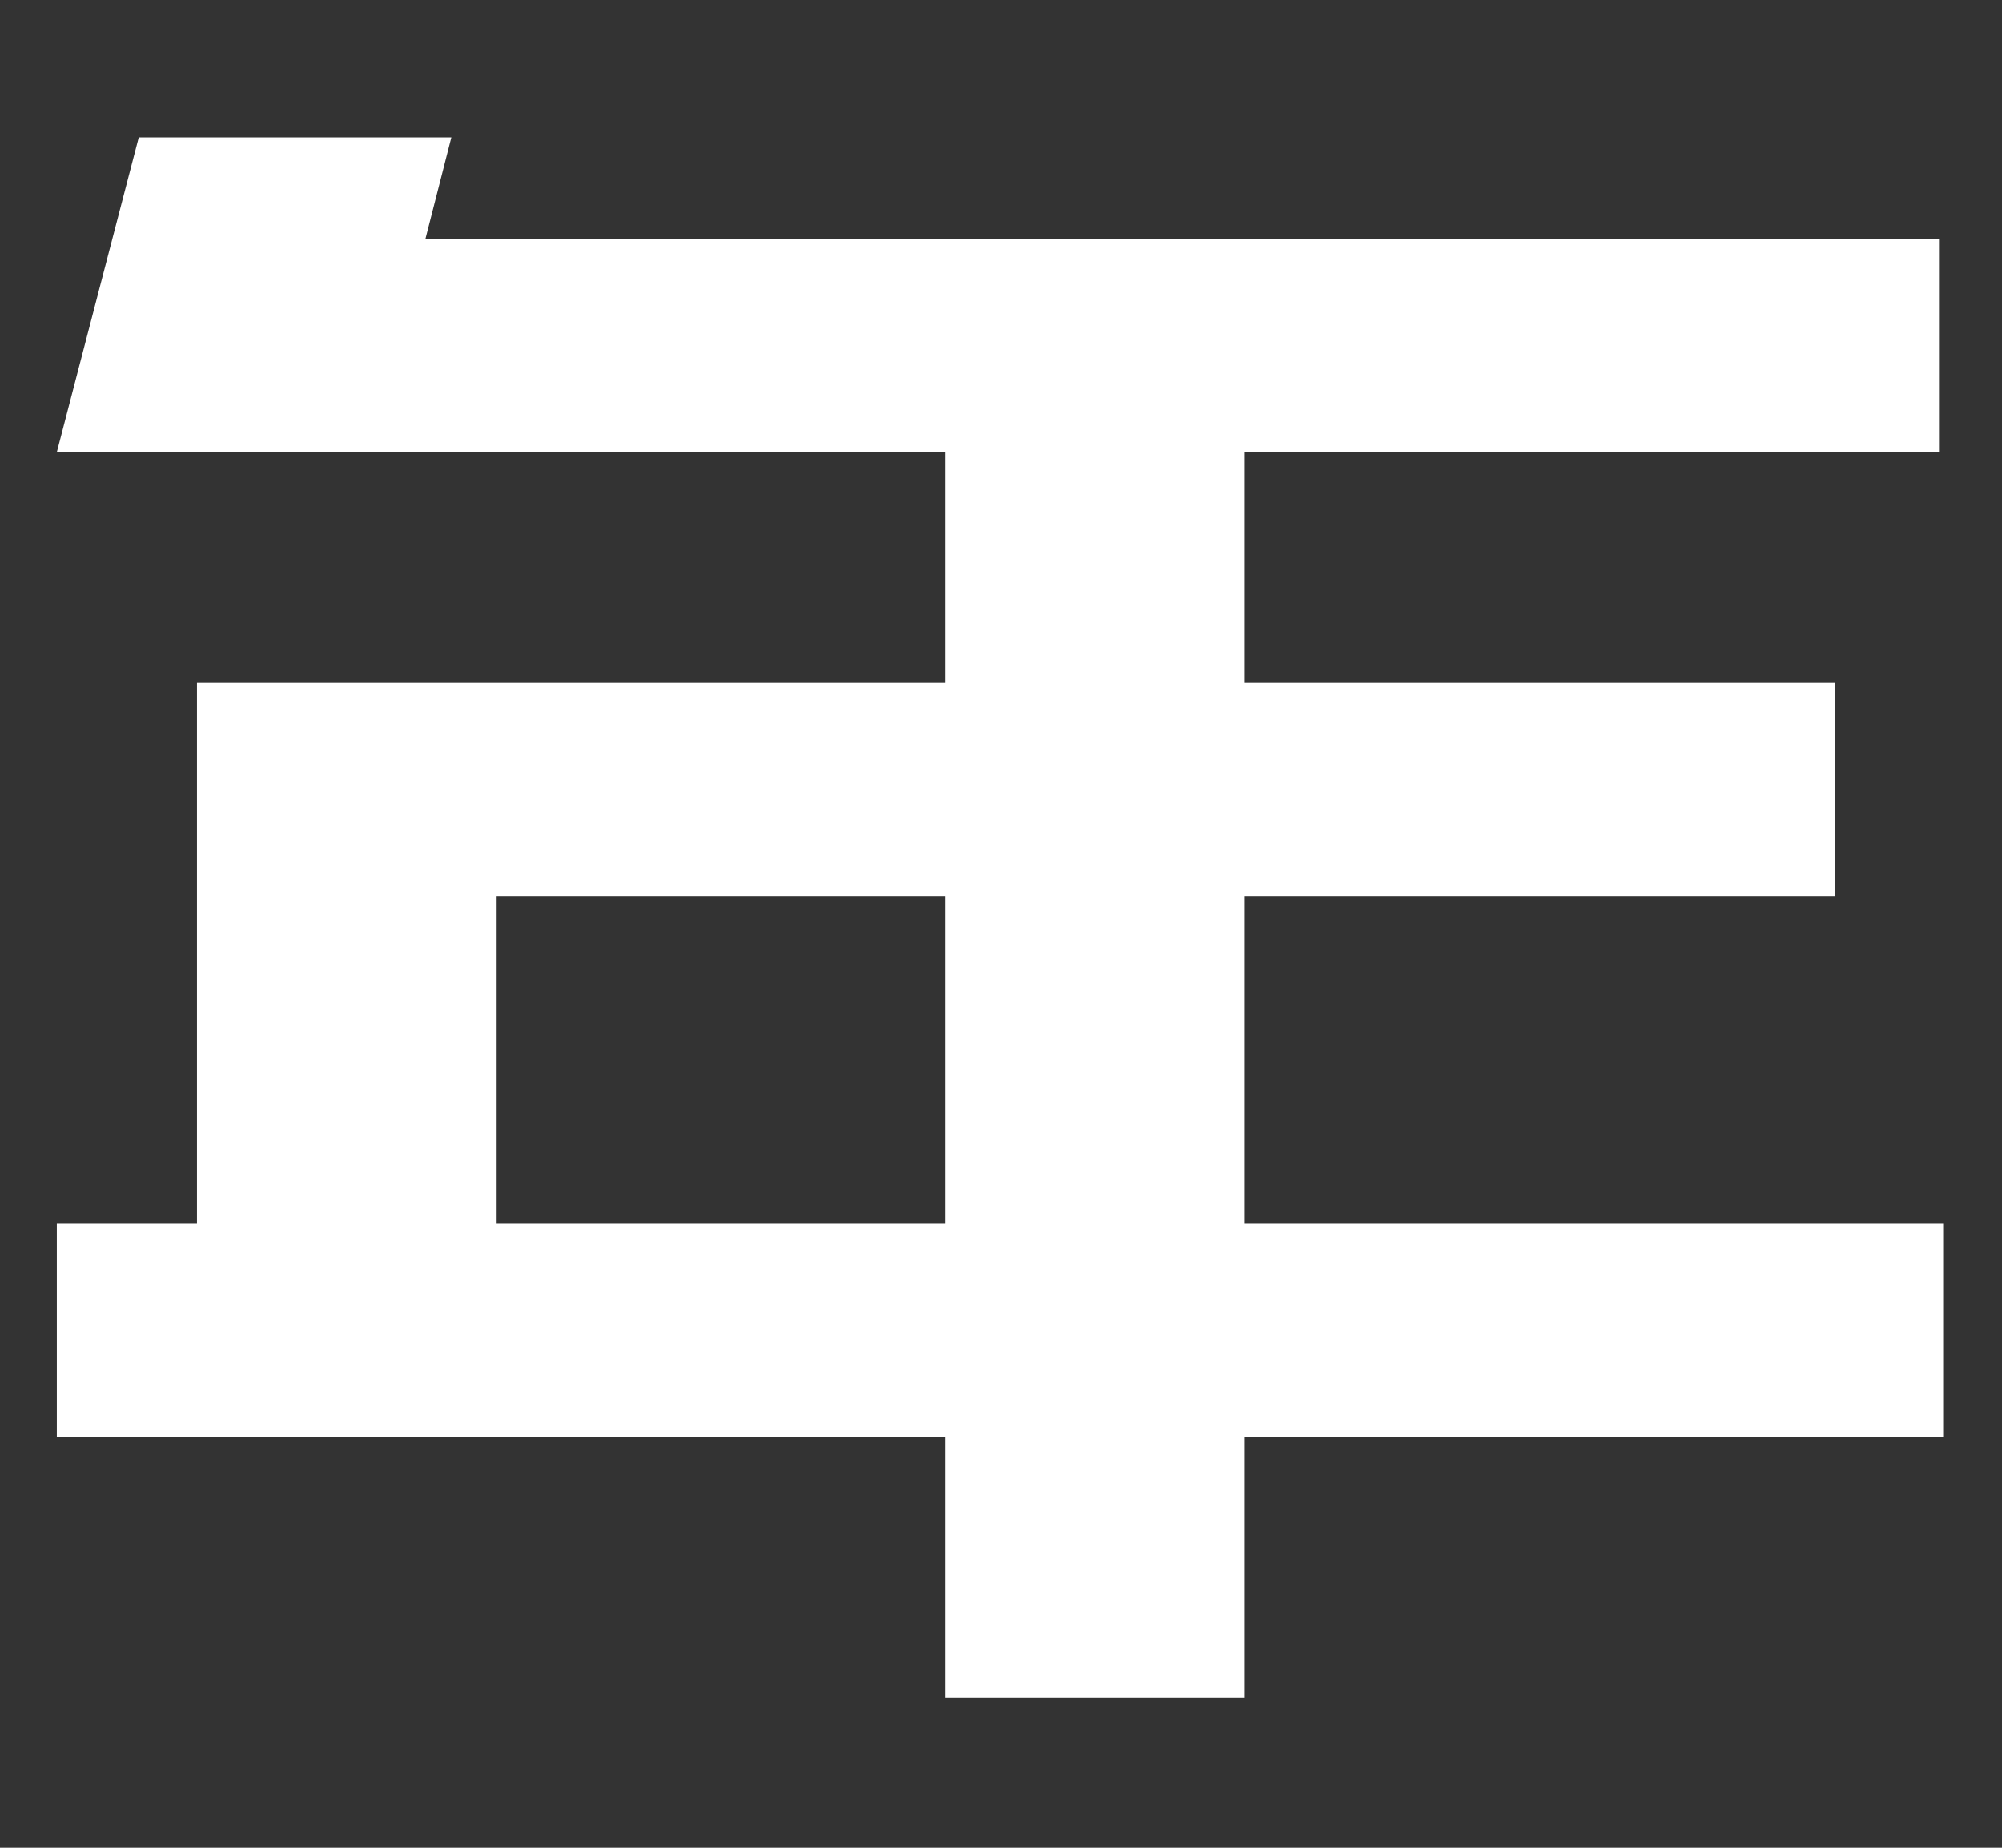 <svg width="13" height="12" viewBox="0 0 13 12" fill="none" xmlns="http://www.w3.org/2000/svg">
<rect x="0" y="0" width="13" height="12" fill="#333333" stroke="none"/>
<path d="M8.083 2.936V4.434H11.918V5.82H8.083V7.948H12.618V9.334H8.083V11.028H6.137V9.334H0.369V7.948H1.279V5.82V4.77V4.434H6.137V2.936H2.399H1.545H0.369L0.901 0.892H2.931L2.763 1.55H12.591V2.936H8.083ZM6.137 5.82H3.225V7.948H6.137V5.82Z" fill="white"/>
</svg>
